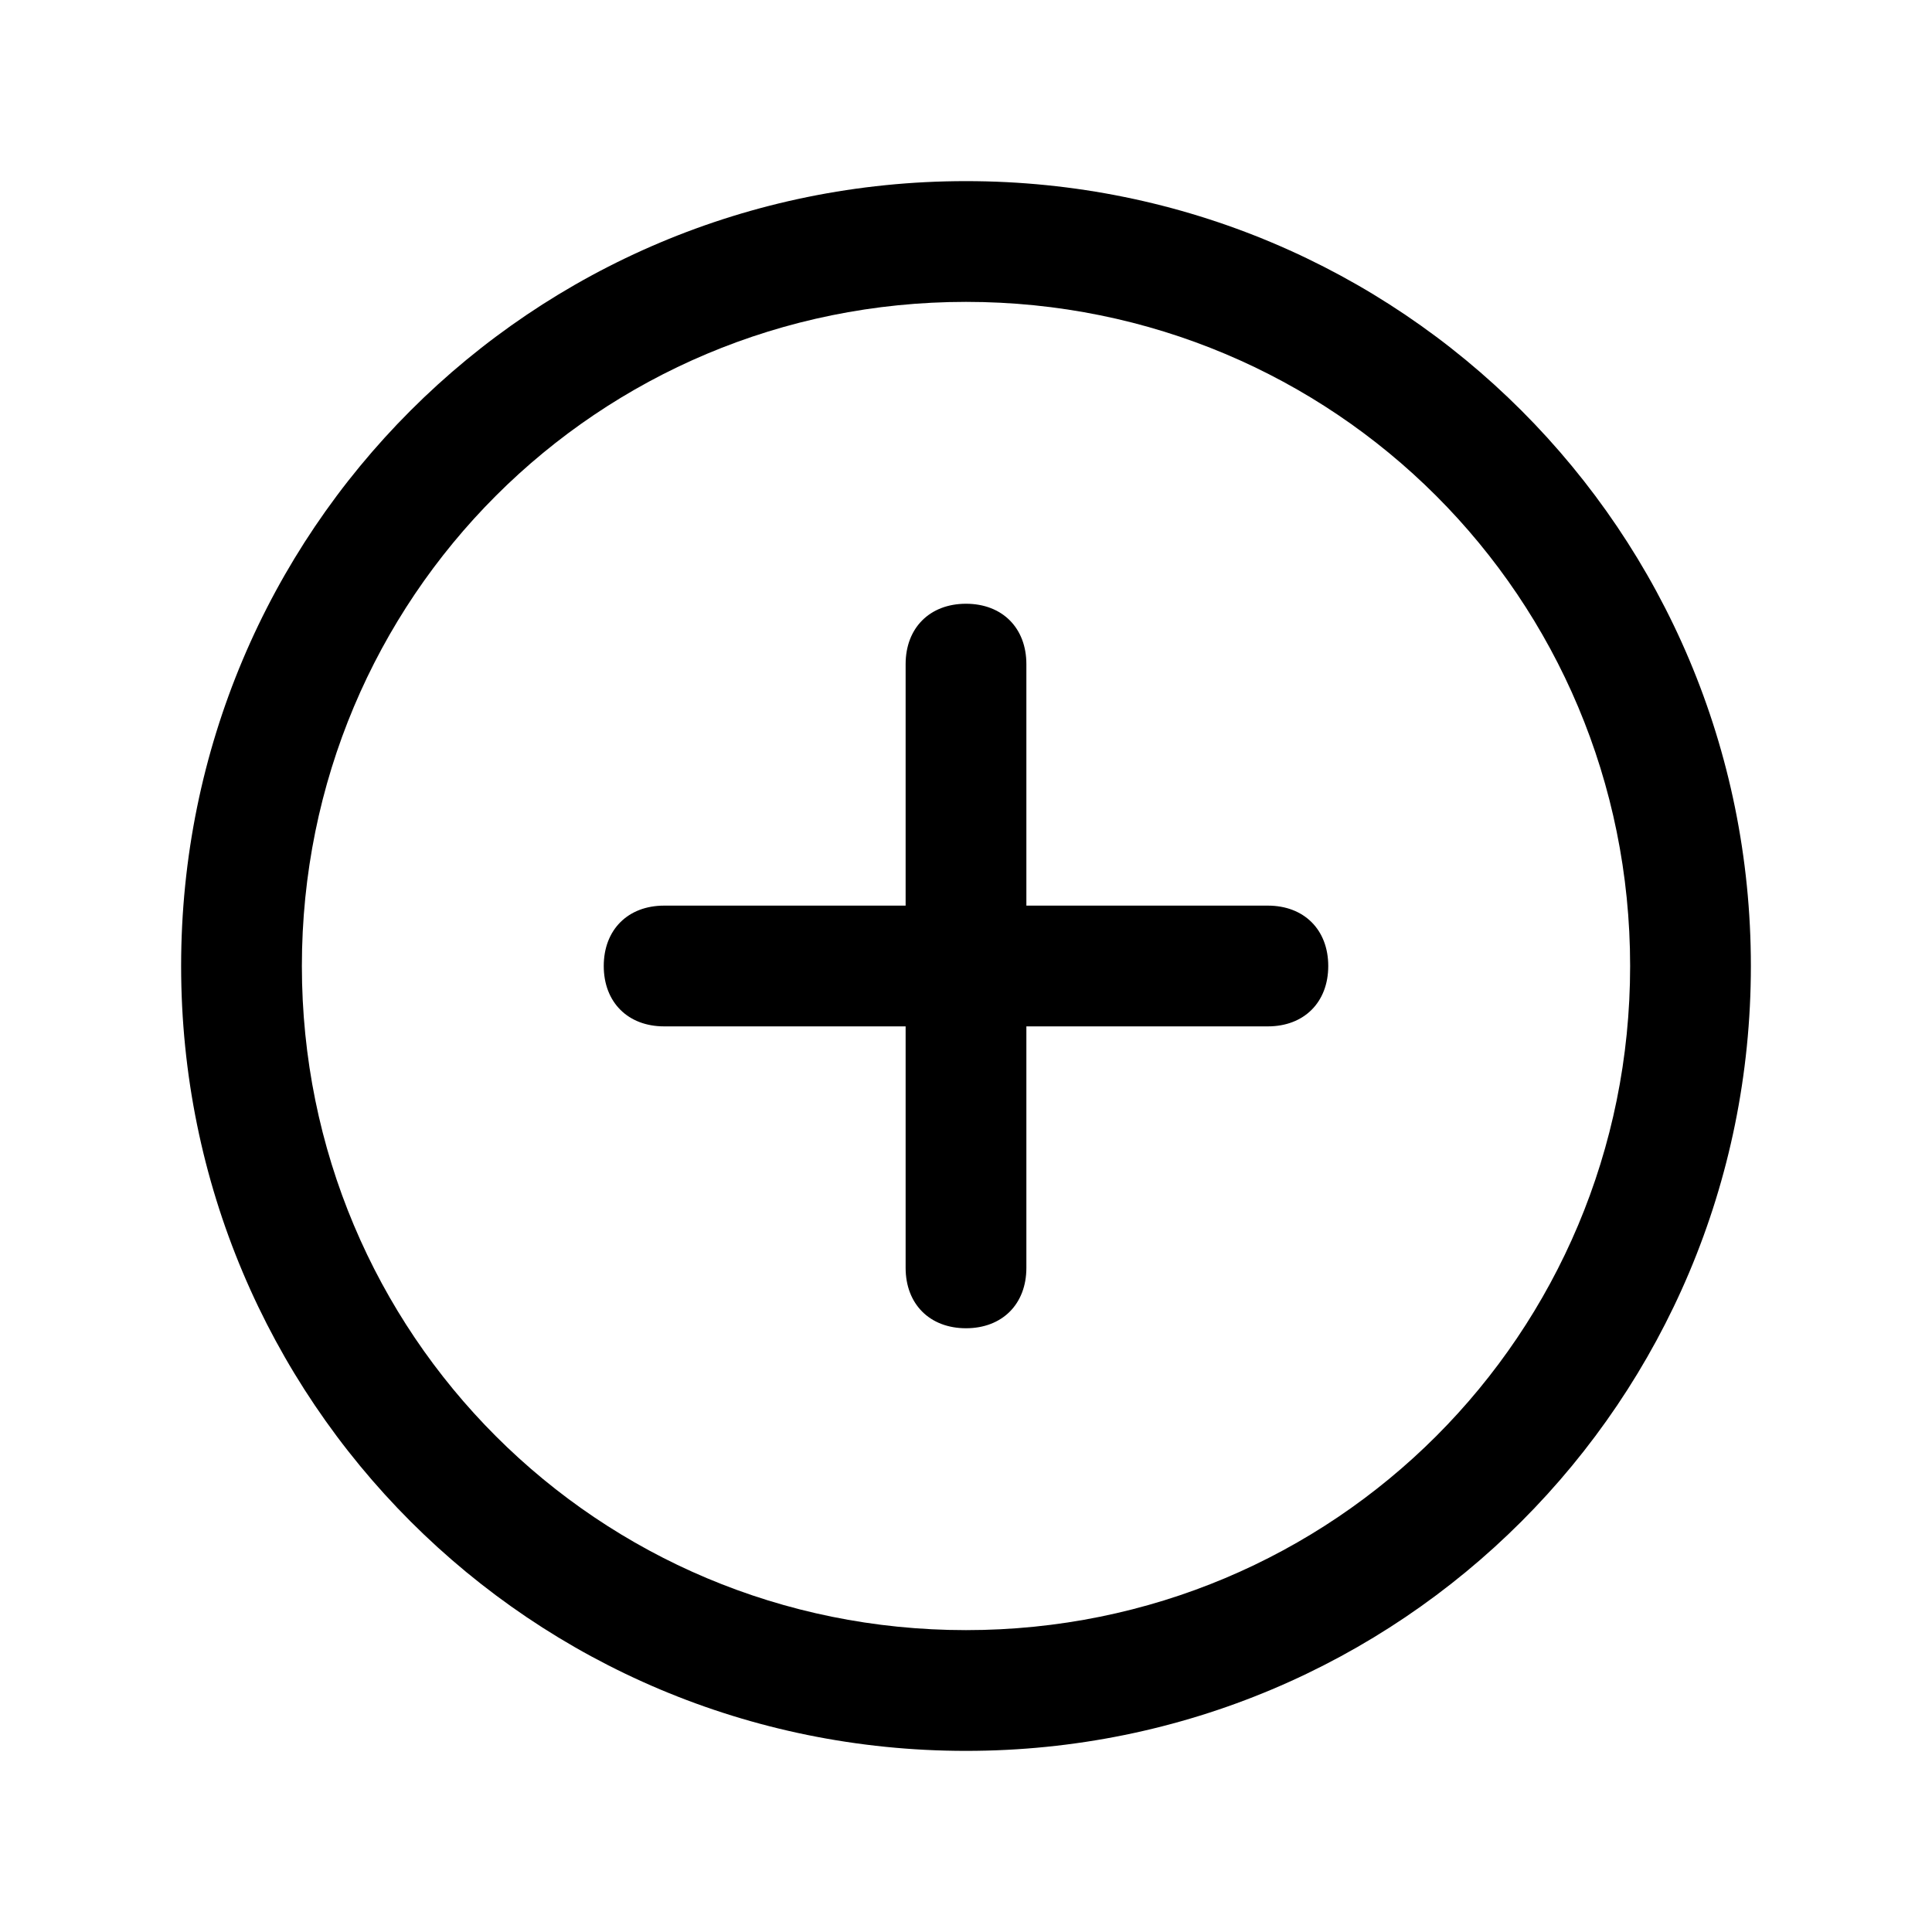 <!-- Generated by IcoMoon.io -->
<svg version="1.1" xmlns="http://www.w3.org/2000/svg" width="32" height="32" viewBox="0 0 32 32">
<title>plus_sign_add_new_rounded</title>
<path d="M16 3c-7.2 0-13 5.8-13 13s5.8 13 13 13c7.2 0 13-5.8 13-13s-5.8-13-13-13zM16 27c-6.1 0-11-4.9-11-11s4.9-11 11-11 11 4.9 11 11-4.9 11-11 11z"></path>
<path d="M21 15h-4v-4c0-0.6-0.4-1-1-1s-1 0.4-1 1v4h-4c-0.6 0-1 0.4-1 1s0.4 1 1 1h4v4c0 0.6 0.4 1 1 1s1-0.4 1-1v-4h4c0.6 0 1-0.4 1-1s-0.4-1-1-1z"></path>
</svg>
